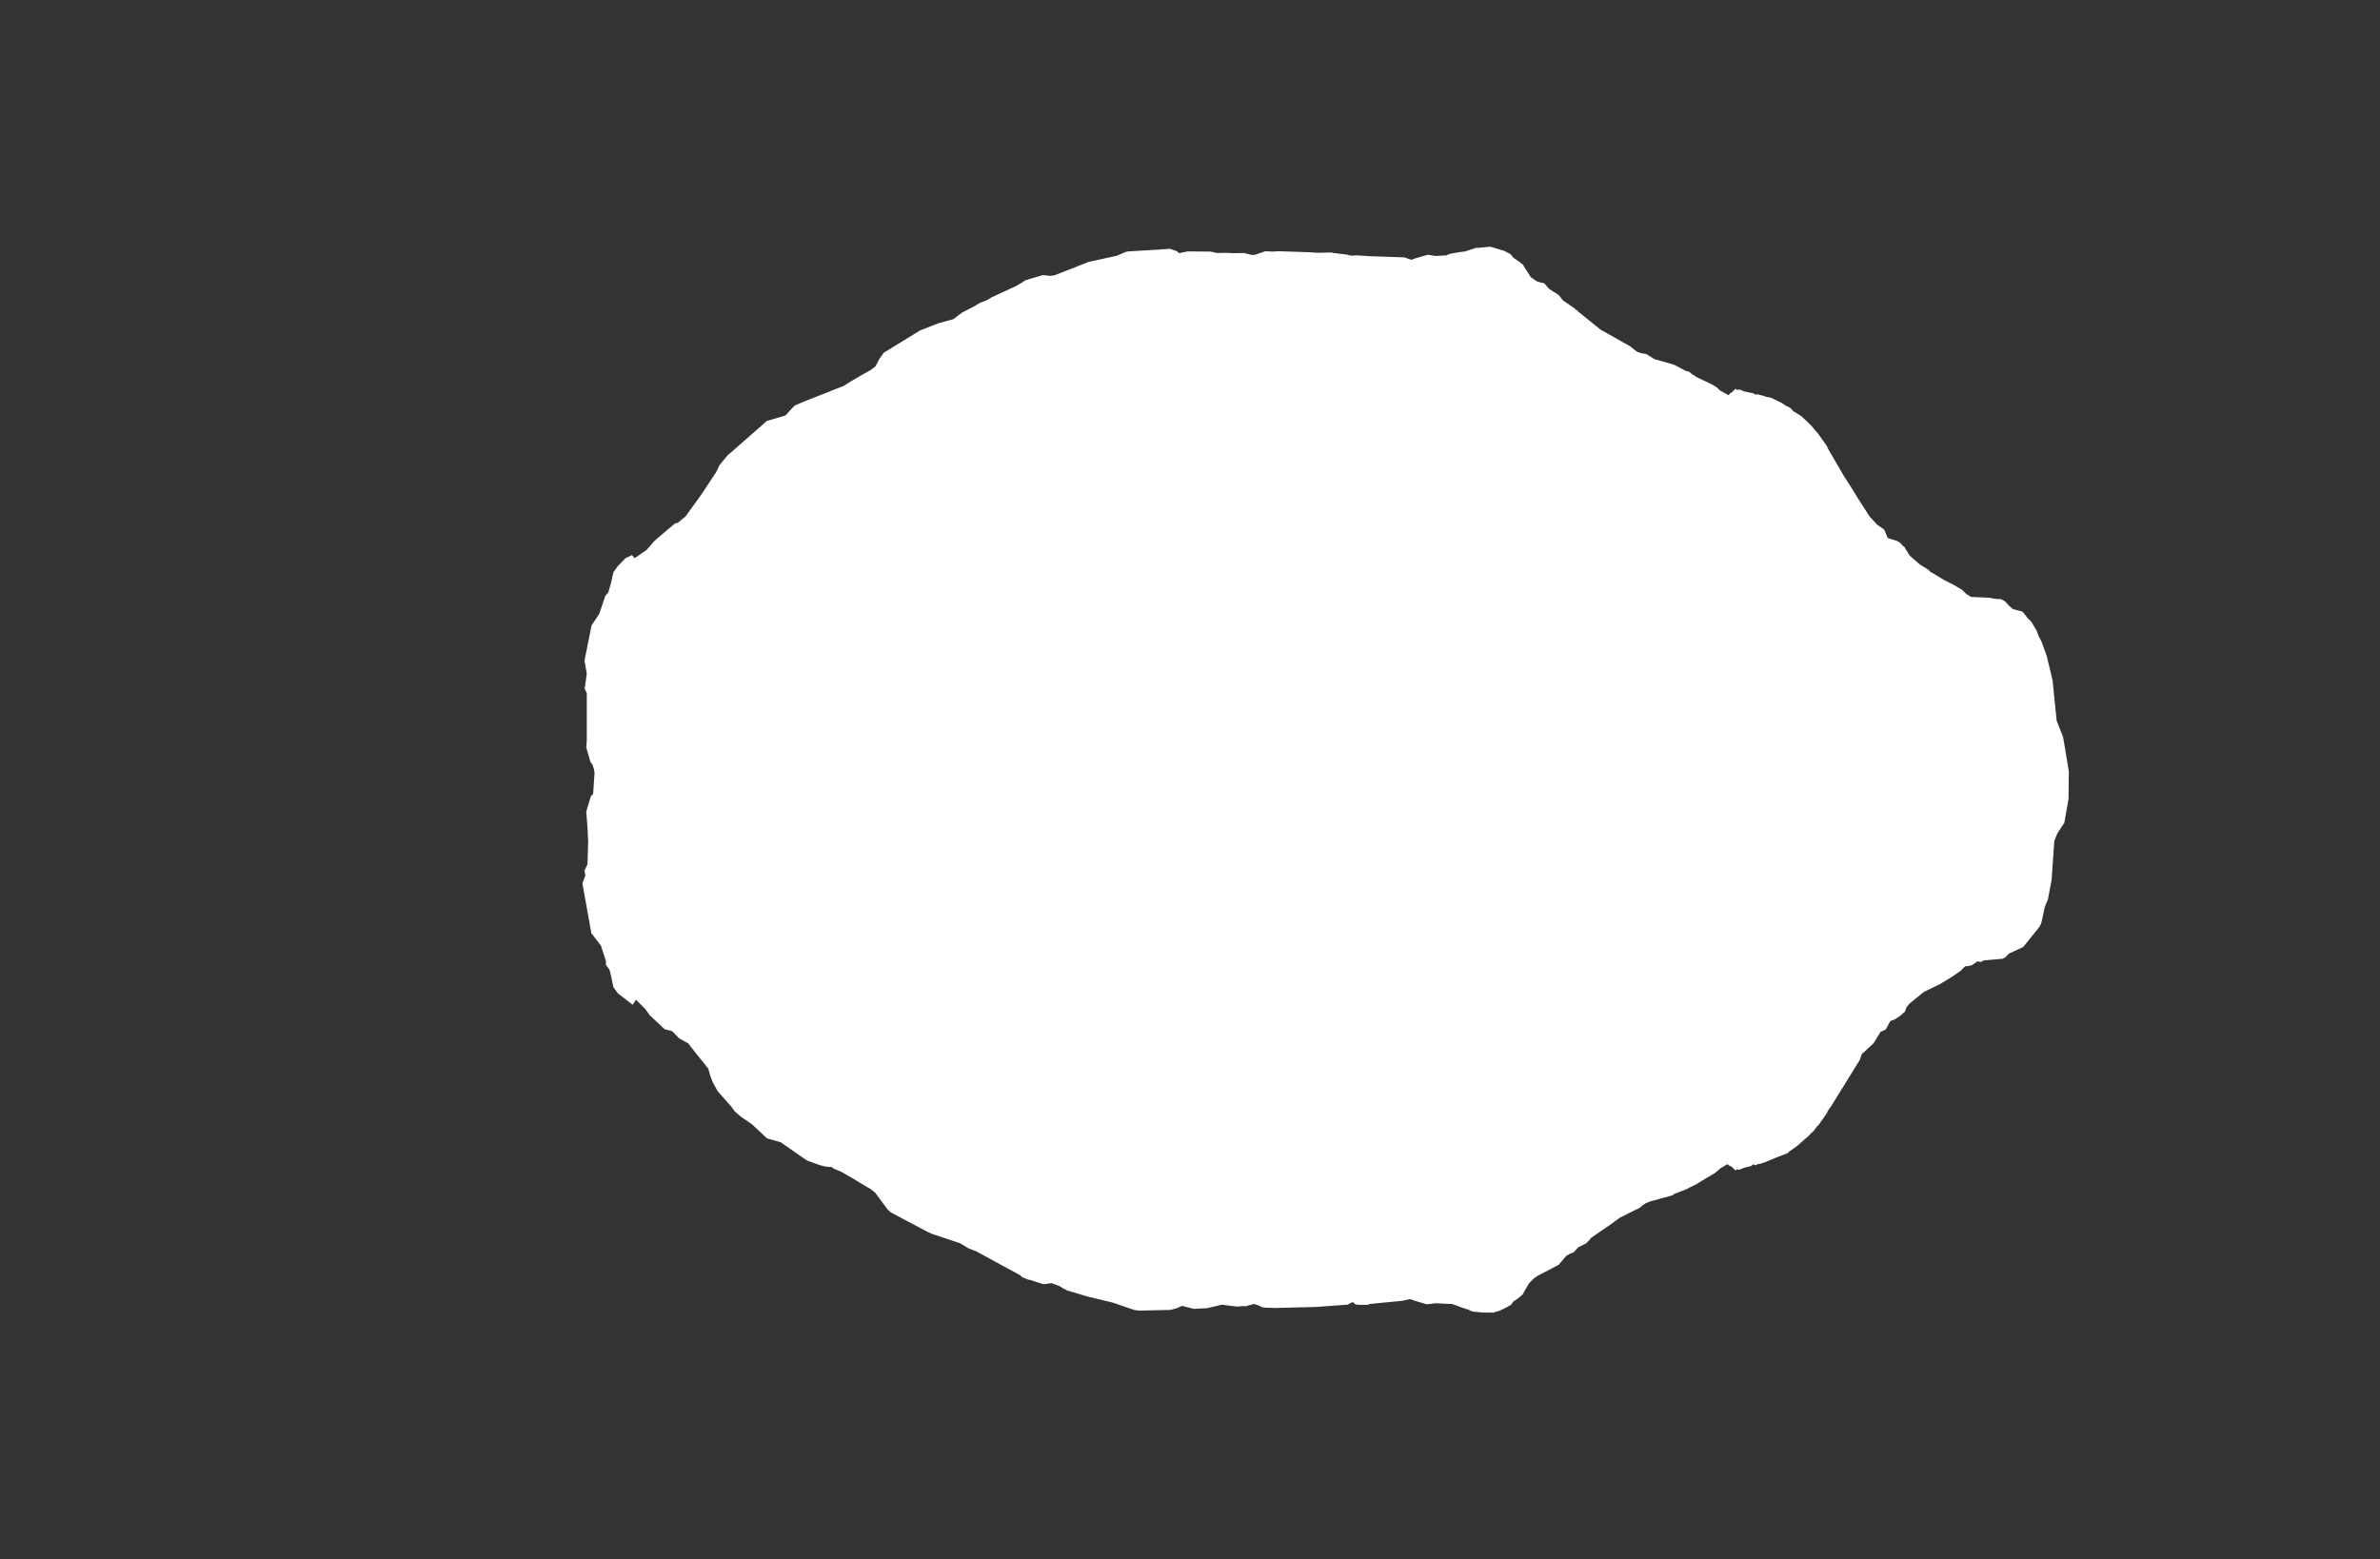 <svg width="13.6" height="8.911">
<rect width="100%" height="100%" fill="#333333" stroke="none"/>
<polygon type="contour" points="8.518,1.411 8.52,1.411 8.596,1.434 8.632,1.453 8.649,1.474 8.673,1.49 8.674,1.491 8.684,1.498 8.703,1.513 8.708,1.523 8.748,1.585 8.784,1.609 8.825,1.62 8.849,1.648 8.851,1.648 8.853,1.652 8.907,1.686 8.931,1.717 8.998,1.763 9.005,1.771 9.015,1.775 9.017,1.78 9.146,1.884 9.316,1.98 9.338,1.998 9.354,2.01 9.379,2.019 9.406,2.023 9.455,2.053 9.567,2.085 9.629,2.118 9.654,2.126 9.658,2.129 9.67,2.14 9.678,2.144 9.684,2.148 9.69,2.153 9.78,2.196 9.809,2.213 9.829,2.232 9.878,2.259 9.887,2.246 9.891,2.247 9.917,2.222 9.927,2.229 9.94,2.226 9.952,2.231 9.966,2.237 9.988,2.242 10.017,2.247 10.033,2.256 10.046,2.253 10.052,2.257 10.07,2.26 10.08,2.264 10.09,2.267 10.097,2.269 10.12,2.273 10.183,2.304 10.203,2.318 10.231,2.332 10.247,2.35 10.295,2.38 10.307,2.392 10.31,2.394 10.339,2.422 10.352,2.435 10.391,2.481 10.397,2.49 10.43,2.536 10.442,2.554 10.443,2.56 10.538,2.723 10.576,2.782 10.626,2.863 10.684,2.953 10.728,3 10.767,3.027 10.787,3.075 10.84,3.092 10.856,3.101 10.88,3.126 10.882,3.126 10.885,3.129 10.887,3.135 10.913,3.176 10.97,3.226 11.02,3.257 11.029,3.267 11.109,3.315 11.168,3.345 11.214,3.373 11.235,3.394 11.263,3.412 11.36,3.416 11.411,3.424 11.432,3.424 11.454,3.435 11.46,3.44 11.48,3.462 11.502,3.481 11.554,3.495 11.557,3.497 11.559,3.498 11.591,3.538 11.6,3.545 11.609,3.556 11.638,3.605 11.648,3.632 11.652,3.641 11.665,3.665 11.695,3.747 11.699,3.764 11.729,3.888 11.752,4.117 11.754,4.124 11.789,4.212 11.801,4.283 11.813,4.355 11.822,4.41 11.82,4.568 11.797,4.698 11.797,4.701 11.756,4.764 11.739,4.806 11.723,5.033 11.702,5.142 11.685,5.182 11.666,5.27 11.66,5.287 11.652,5.299 11.648,5.305 11.561,5.413 11.557,5.415 11.554,5.416 11.529,5.428 11.48,5.45 11.46,5.471 11.443,5.48 11.337,5.489 11.32,5.498 11.299,5.495 11.269,5.516 11.246,5.522 11.229,5.523 11.206,5.547 11.159,5.58 11.085,5.625 11.003,5.665 10.99,5.672 10.912,5.736 10.895,5.756 10.887,5.777 10.885,5.783 10.882,5.786 10.88,5.786 10.861,5.804 10.83,5.825 10.802,5.836 10.775,5.885 10.746,5.898 10.706,5.963 10.638,6.026 10.628,6.057 10.466,6.319 10.443,6.352 10.442,6.358 10.43,6.376 10.401,6.417 10.393,6.429 10.383,6.438 10.363,6.465 10.35,6.476 10.333,6.494 10.268,6.551 10.224,6.582 10.216,6.591 10.192,6.6 10.155,6.614 10.078,6.646 10.039,6.656 10.033,6.66 10.018,6.655 10.006,6.665 9.98,6.671 9.965,6.675 9.949,6.682 9.938,6.686 9.927,6.683 9.917,6.69 9.891,6.665 9.887,6.666 9.871,6.654 9.829,6.679 9.823,6.685 9.796,6.707 9.78,6.716 9.723,6.75 9.696,6.767 9.683,6.774 9.653,6.788 9.642,6.795 9.567,6.824 9.557,6.832 9.429,6.867 9.403,6.878 9.388,6.888 9.37,6.903 9.256,6.96 9.207,6.996 9.092,7.075 9.084,7.086 9.063,7.107 9.019,7.129 8.991,7.159 8.974,7.164 8.949,7.179 8.907,7.229 8.783,7.294 8.768,7.305 8.764,7.308 8.745,7.327 8.735,7.338 8.7,7.4 8.695,7.404 8.674,7.421 8.673,7.422 8.649,7.438 8.634,7.458 8.6,7.477 8.561,7.495 8.544,7.498 8.536,7.503 8.516,7.502 8.472,7.502 8.412,7.496 8.392,7.486 8.352,7.473 8.325,7.463 8.297,7.453 8.244,7.451 8.203,7.449 8.153,7.455 8.089,7.436 8.057,7.425 8.013,7.435 7.827,7.453 7.819,7.457 7.809,7.458 7.77,7.458 7.746,7.456 7.73,7.442 7.7,7.457 7.521,7.47 7.287,7.476 7.23,7.474 7.22,7.472 7.215,7.473 7.193,7.462 7.166,7.453 7.114,7.467 7.107,7.465 7.069,7.468 7.013,7.461 6.982,7.457 6.941,7.467 6.898,7.477 6.822,7.481 6.755,7.464 6.725,7.477 6.689,7.487 6.512,7.491 6.495,7.489 6.483,7.488 6.358,7.445 6.216,7.411 6.092,7.374 6.088,7.369 6.08,7.367 6.054,7.351 6.009,7.334 5.981,7.338 5.963,7.34 5.921,7.327 5.885,7.315 5.878,7.315 5.841,7.3 5.83,7.289 5.69,7.213 5.578,7.152 5.534,7.135 5.486,7.106 5.379,7.07 5.324,7.052 5.308,7.044 5.305,7.043 5.302,7.042 5.091,6.93 5.073,6.914 5.024,6.848 5.002,6.818 4.976,6.797 4.908,6.757 4.878,6.738 4.806,6.697 4.763,6.679 4.754,6.671 4.718,6.668 4.686,6.66 4.611,6.633 4.496,6.553 4.462,6.529 4.392,6.509 4.387,6.508 4.383,6.506 4.377,6.501 4.298,6.427 4.234,6.383 4.198,6.352 4.179,6.325 4.101,6.237 4.072,6.184 4.059,6.15 4.047,6.107 4.035,6.094 4.032,6.088 3.982,6.027 3.933,5.964 3.881,5.935 3.841,5.894 3.797,5.882 3.774,5.86 3.714,5.804 3.687,5.767 3.634,5.714 3.616,5.742 3.611,5.741 3.61,5.739 3.605,5.735 3.531,5.678 3.505,5.642 3.492,5.579 3.483,5.543 3.462,5.514 3.463,5.495 3.434,5.405 3.385,5.341 3.381,5.338 3.379,5.333 3.328,5.049 3.345,5.004 3.34,4.975 3.357,4.941 3.361,4.81 3.357,4.728 3.35,4.639 3.376,4.552 3.389,4.538 3.389,4.531 3.39,4.53 3.397,4.423 3.397,4.415 3.394,4.396 3.386,4.371 3.374,4.355 3.358,4.3 3.35,4.271 3.353,4.232 3.353,3.961 3.346,3.947 3.341,3.937 3.353,3.85 3.34,3.776 3.379,3.581 3.38,3.575 3.424,3.509 3.459,3.406 3.476,3.386 3.492,3.331 3.505,3.271 3.531,3.235 3.575,3.19 3.611,3.173 3.627,3.19 3.695,3.143 3.736,3.096 3.756,3.077 3.858,2.991 3.872,2.989 3.918,2.951 4.006,2.829 4.092,2.699 4.112,2.658 4.159,2.601 4.176,2.587 4.382,2.406 4.382,2.406 4.488,2.375 4.517,2.343 4.541,2.318 4.604,2.291 4.743,2.237 4.746,2.235 4.823,2.205 4.85,2.187 4.906,2.154 4.975,2.115 5.003,2.094 5.024,2.053 5.05,2.016 5.259,1.888 5.359,1.849 5.448,1.824 5.497,1.787 5.57,1.749 5.6,1.731 5.639,1.716 5.665,1.7 5.808,1.634 5.84,1.615 5.856,1.604 5.887,1.593 5.889,1.593 5.956,1.573 5.957,1.573 5.965,1.573 6.003,1.577 6.015,1.575 6.027,1.573 6.096,1.546 6.221,1.497 6.381,1.462 6.435,1.439 6.442,1.438 6.447,1.437 6.451,1.437 6.462,1.436 6.634,1.426 6.64,1.424 6.646,1.425 6.685,1.422 6.714,1.432 6.723,1.435 6.739,1.447 6.787,1.437 6.919,1.438 6.953,1.446 7.009,1.445 7.028,1.446 7.05,1.447 7.108,1.446 7.153,1.457 7.169,1.457 7.222,1.439 7.231,1.436 7.272,1.438 7.306,1.436 7.492,1.442 7.527,1.445 7.609,1.443 7.615,1.445 7.701,1.456 7.708,1.459 7.736,1.462 7.739,1.459 7.808,1.463 7.815,1.464 8.025,1.471 8.065,1.485 8.089,1.476 8.159,1.456 8.201,1.463 8.264,1.46 8.284,1.451 8.334,1.442 8.365,1.438 8.373,1.437 8.436,1.416 8.443,1.417 8.516,1.41" style="fill: white" />
</svg>
